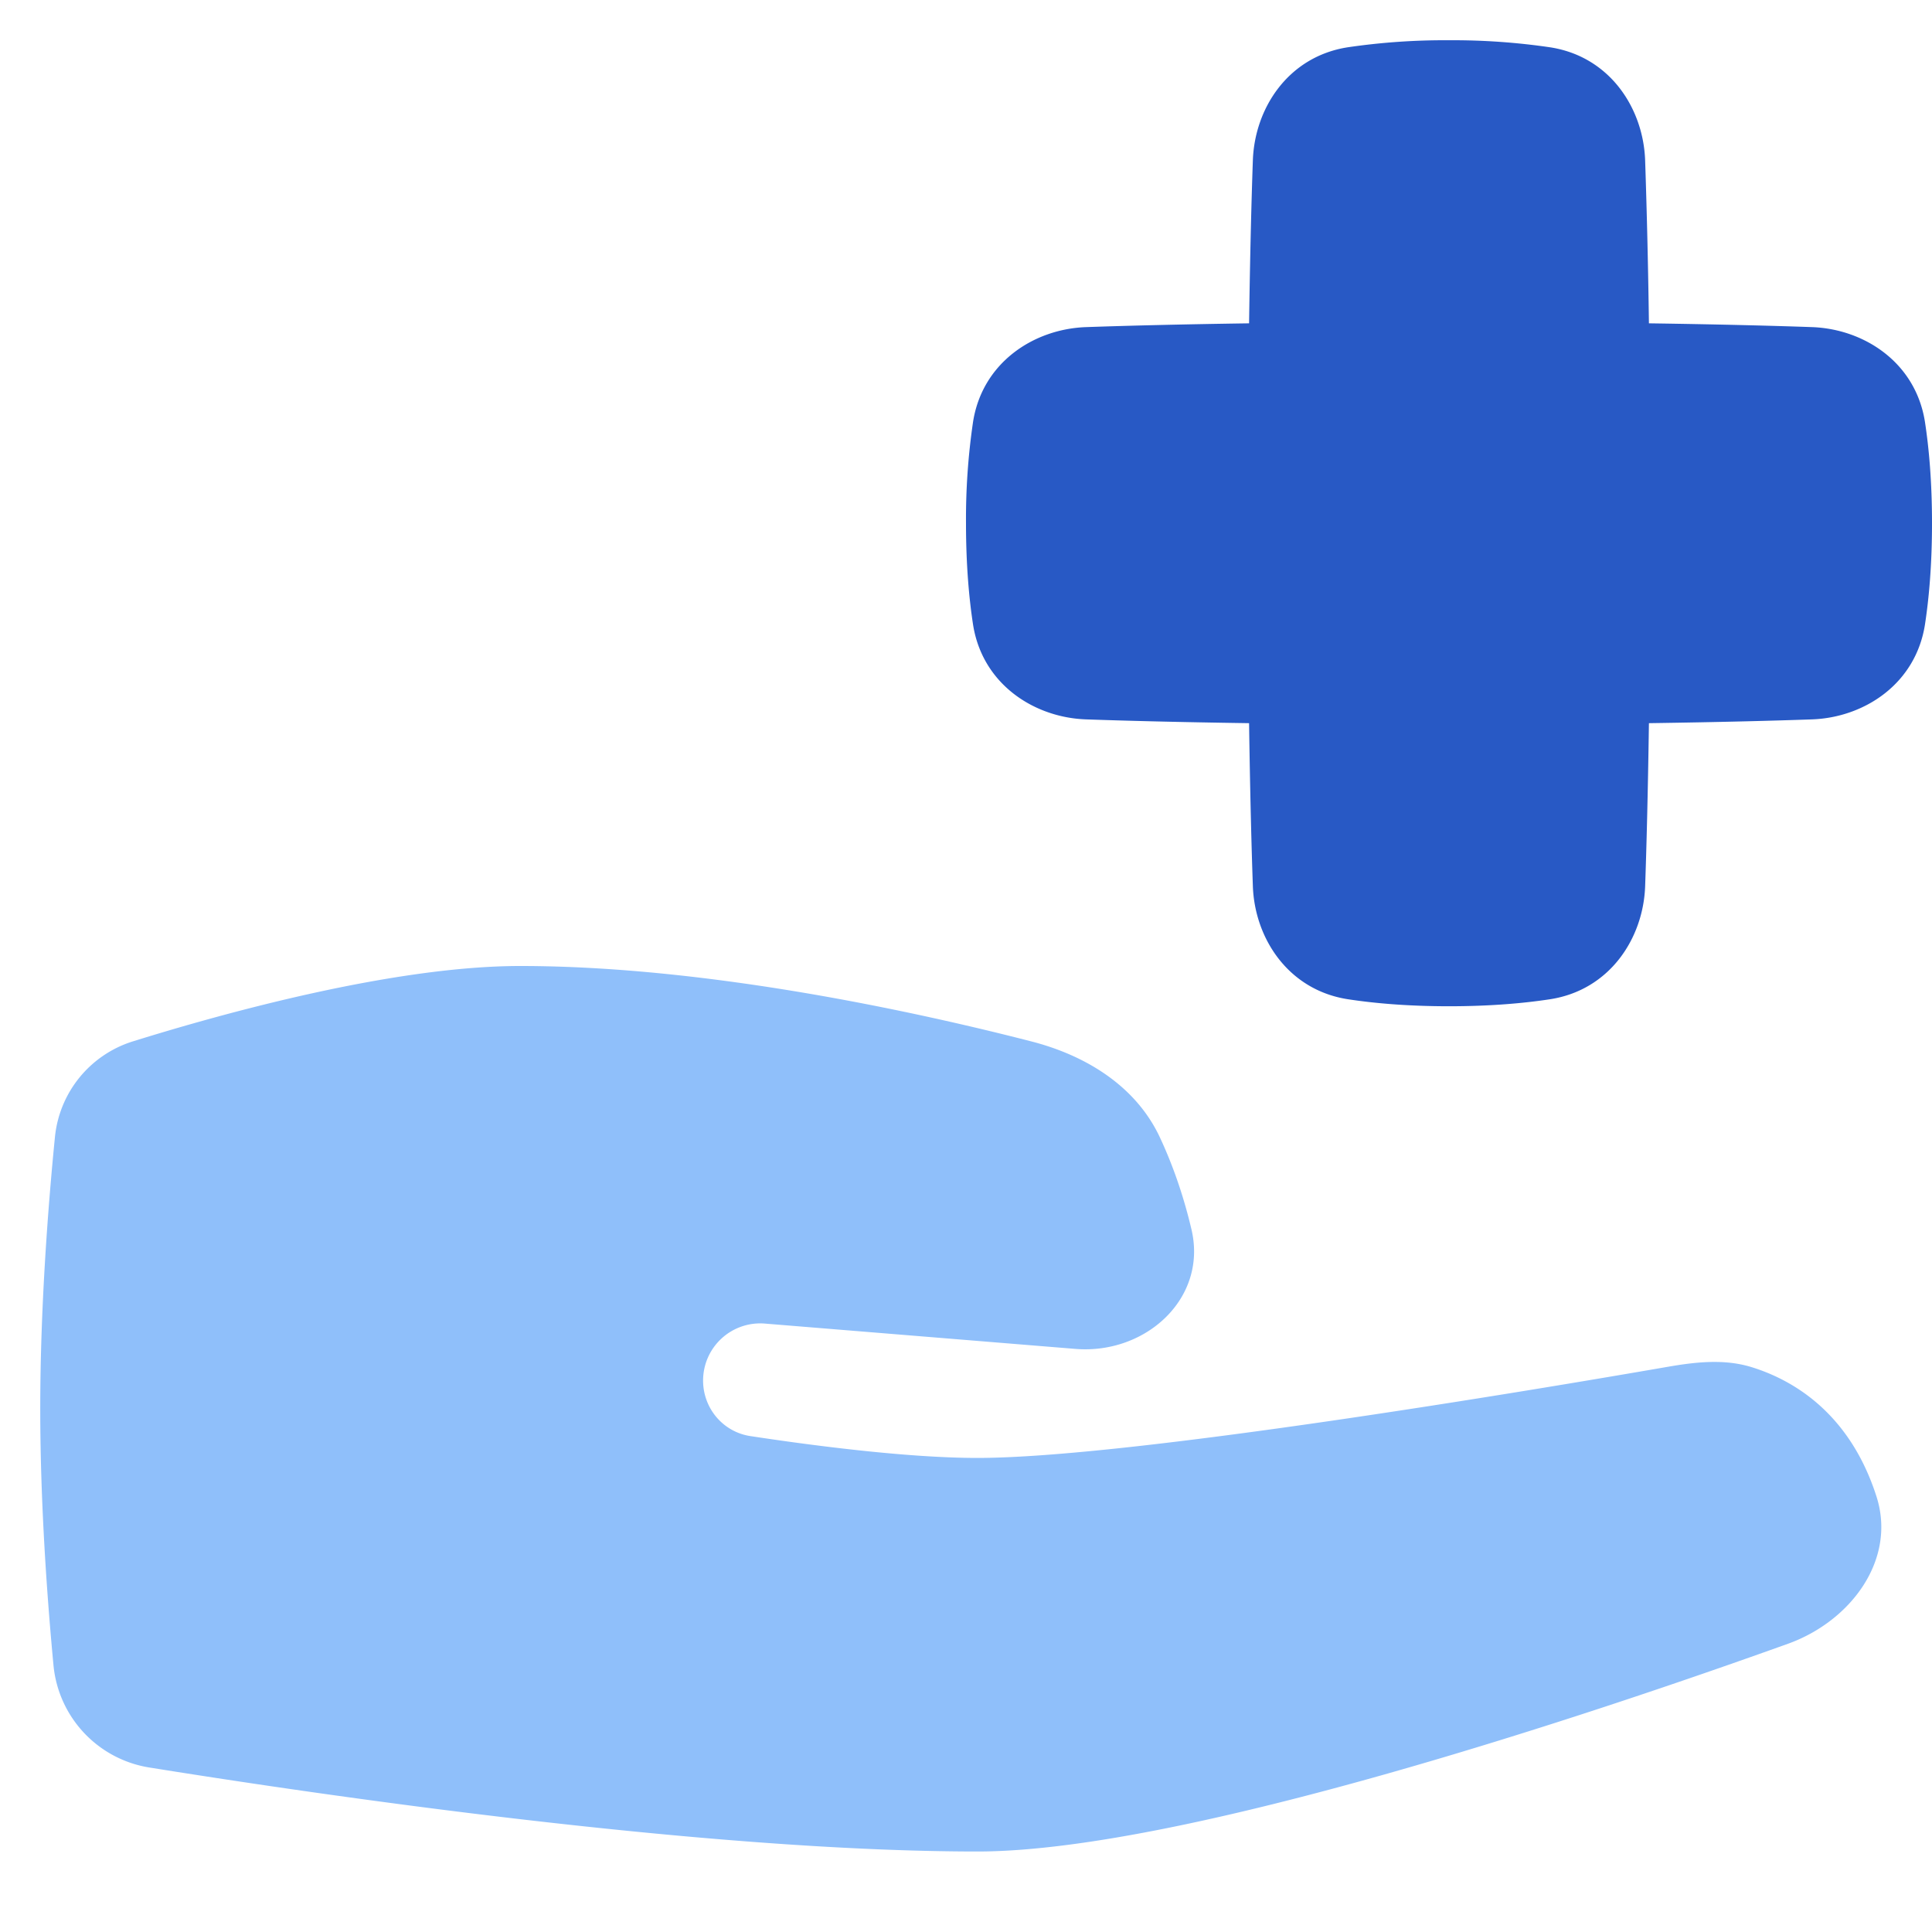 <svg xmlns="http://www.w3.org/2000/svg" fill="none" viewBox="0 0 48 48" id="Insurance-Hand--Streamline-Plump">
  <desc>
    Insurance Hand Streamline Icon: https://streamlinehq.com
  </desc>
  <g id="insurance-hand--health-medical-insurance-hand-cross">
    <path id="Union" fill="#8fbffa" d="M1.364 28.26a2.776 2.776 0 0 1 1.94 -2.388C5.623 25.15 9.81 24 12.925 24c4.677 0 9.89 1.151 12.7 1.874 1.36 0.35 2.599 1.113 3.193 2.386 0.285 0.61 0.57 1.373 0.785 2.29 0.399 1.707 -1.138 3.106 -2.885 2.963l-7.715 -0.629a1.42 1.42 0 0 0 -1.535 1.415c0 0.688 0.493 1.276 1.173 1.38 1.425 0.217 3.86 0.543 5.642 0.543 3.78 0 13.853 -1.692 17.128 -2.26 0.7 -0.122 1.413 -0.206 2.093 0 0.995 0.304 2.437 1.103 3.115 3.213 0.507 1.577 -0.64 3.105 -2.198 3.664C39.636 42.556 29.4 46 24.284 46c-6.758 0 -16.322 -1.404 -20.556 -2.084a2.844 2.844 0 0 1 -2.399 -2.541C1.174 39.733 1 37.366 1 35c0 -2.548 0.201 -5.096 0.364 -6.74Z" stroke-width="1"></path>
    <path id="Union_2" fill="#2859c5" d="M36 1a16.55 16.55 0 0 0 -2.51 0.174c-1.485 0.229 -2.318 1.514 -2.363 2.81 -0.032 0.91 -0.068 2.246 -0.094 4.049 -1.803 0.026 -3.138 0.062 -4.049 0.094 -1.296 0.045 -2.581 0.878 -2.81 2.363A16.544 16.544 0 0 0 24 13c0 1.038 0.076 1.868 0.174 2.51 0.229 1.485 1.514 2.318 2.81 2.363 0.91 0.032 2.246 0.068 4.049 0.094 0.026 1.803 0.062 3.138 0.094 4.049 0.045 1.296 0.878 2.581 2.363 2.81 0.642 0.098 1.472 0.174 2.51 0.174 1.038 0 1.868 -0.076 2.51 -0.174 1.485 -0.229 2.318 -1.514 2.363 -2.81 0.032 -0.91 0.068 -2.246 0.094 -4.049 1.803 -0.026 3.138 -0.062 4.049 -0.094 1.296 -0.045 2.581 -0.878 2.81 -2.363 0.098 -0.642 0.174 -1.472 0.174 -2.51 0 -1.038 -0.076 -1.868 -0.174 -2.51 -0.229 -1.485 -1.514 -2.318 -2.81 -2.363 -0.91 -0.032 -2.246 -0.068 -4.049 -0.094a200.604 200.604 0 0 0 -0.094 -4.048c-0.045 -1.297 -0.878 -2.582 -2.363 -2.81A16.55 16.55 0 0 0 36 1Z" stroke-width="1"></path>
  </g>
</svg>